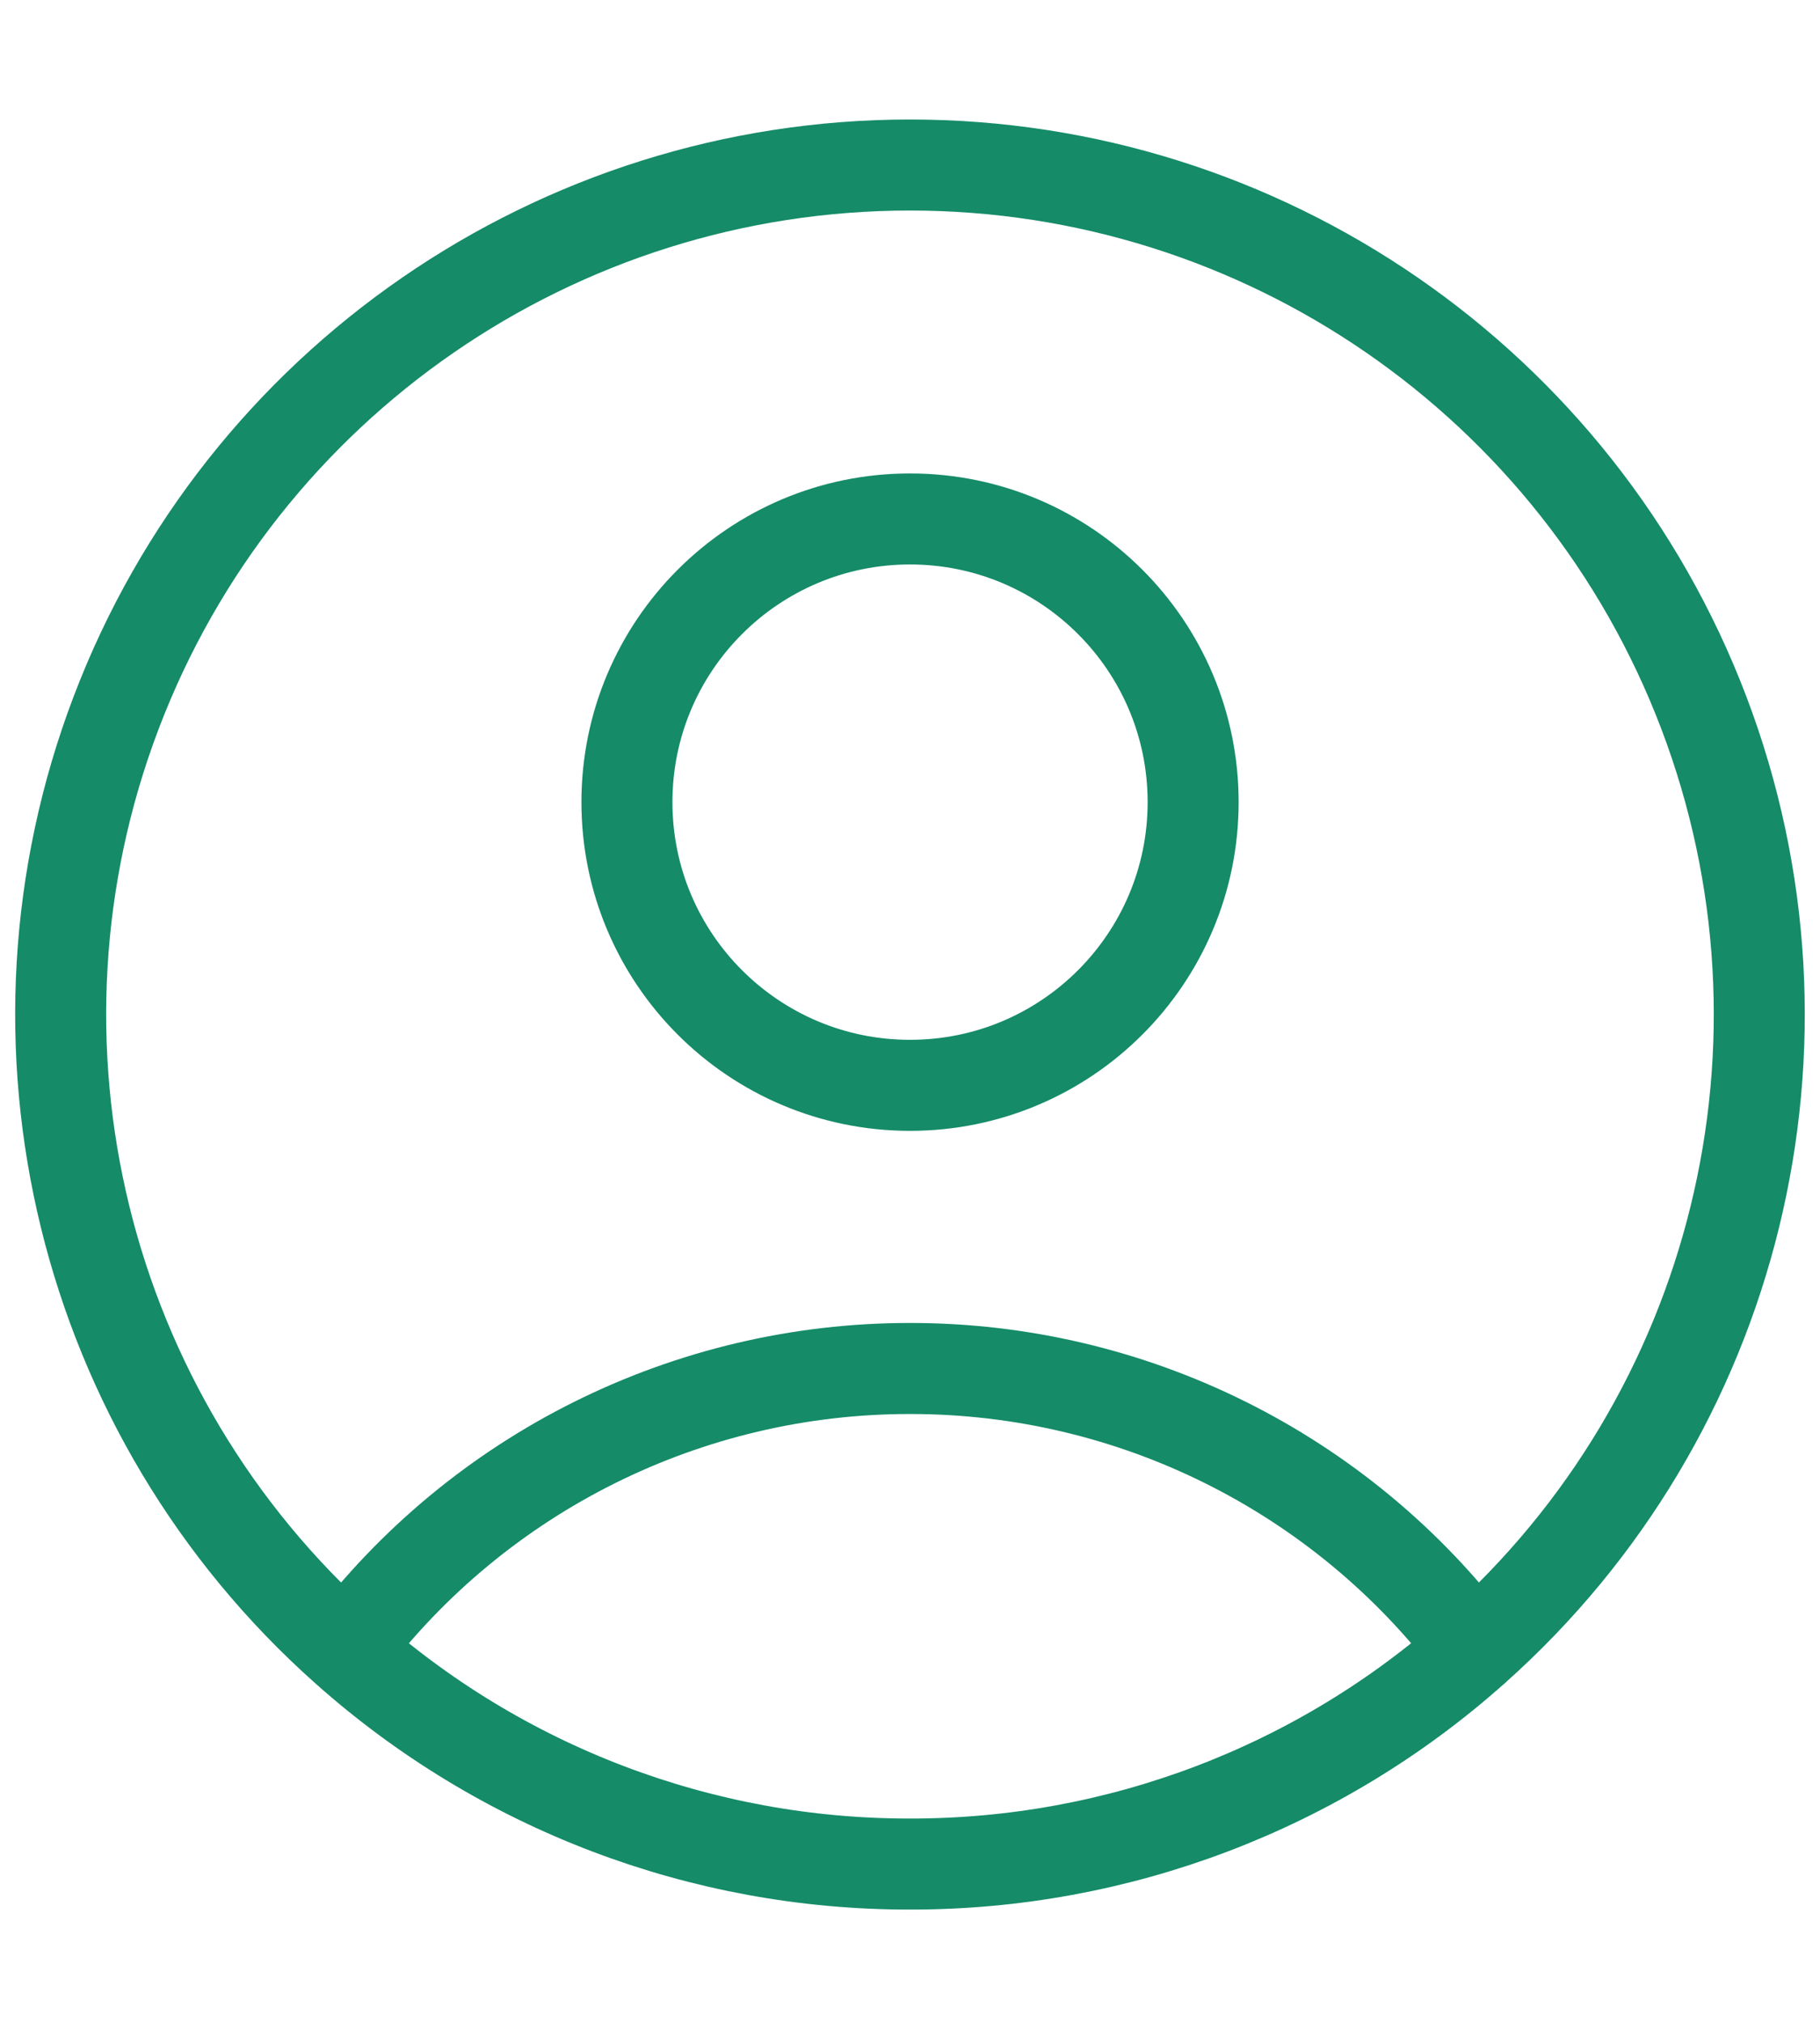 <svg width="45" height="50" viewBox="0 0 60 60" fill="none" xmlns="http://www.w3.org/2000/svg">
<path d="M48.61 51.023C44.203 45.189 37.313 41.762 30.001 41.768C22.689 41.762 15.798 45.189 11.392 51.023M11.392 51.023C2.707 43.299 -0.302 31.012 3.831 20.149C7.963 9.286 18.377 2.105 29.999 2.105C41.622 2.105 52.036 9.286 56.168 20.149C60.3 31.012 57.291 43.299 48.607 51.023C43.487 55.591 36.862 58.11 30.001 58.1C23.138 58.111 16.513 55.591 11.392 51.023ZM39.334 23.103C39.334 28.257 35.155 32.436 30.001 32.436C24.846 32.436 20.668 28.257 20.668 23.103C20.668 17.949 24.846 13.77 30.001 13.77C35.155 13.77 39.334 17.949 39.334 23.103Z" stroke="#158B68" stroke-width="3" stroke-linecap="round" stroke-linejoin="round"/>
</svg>
